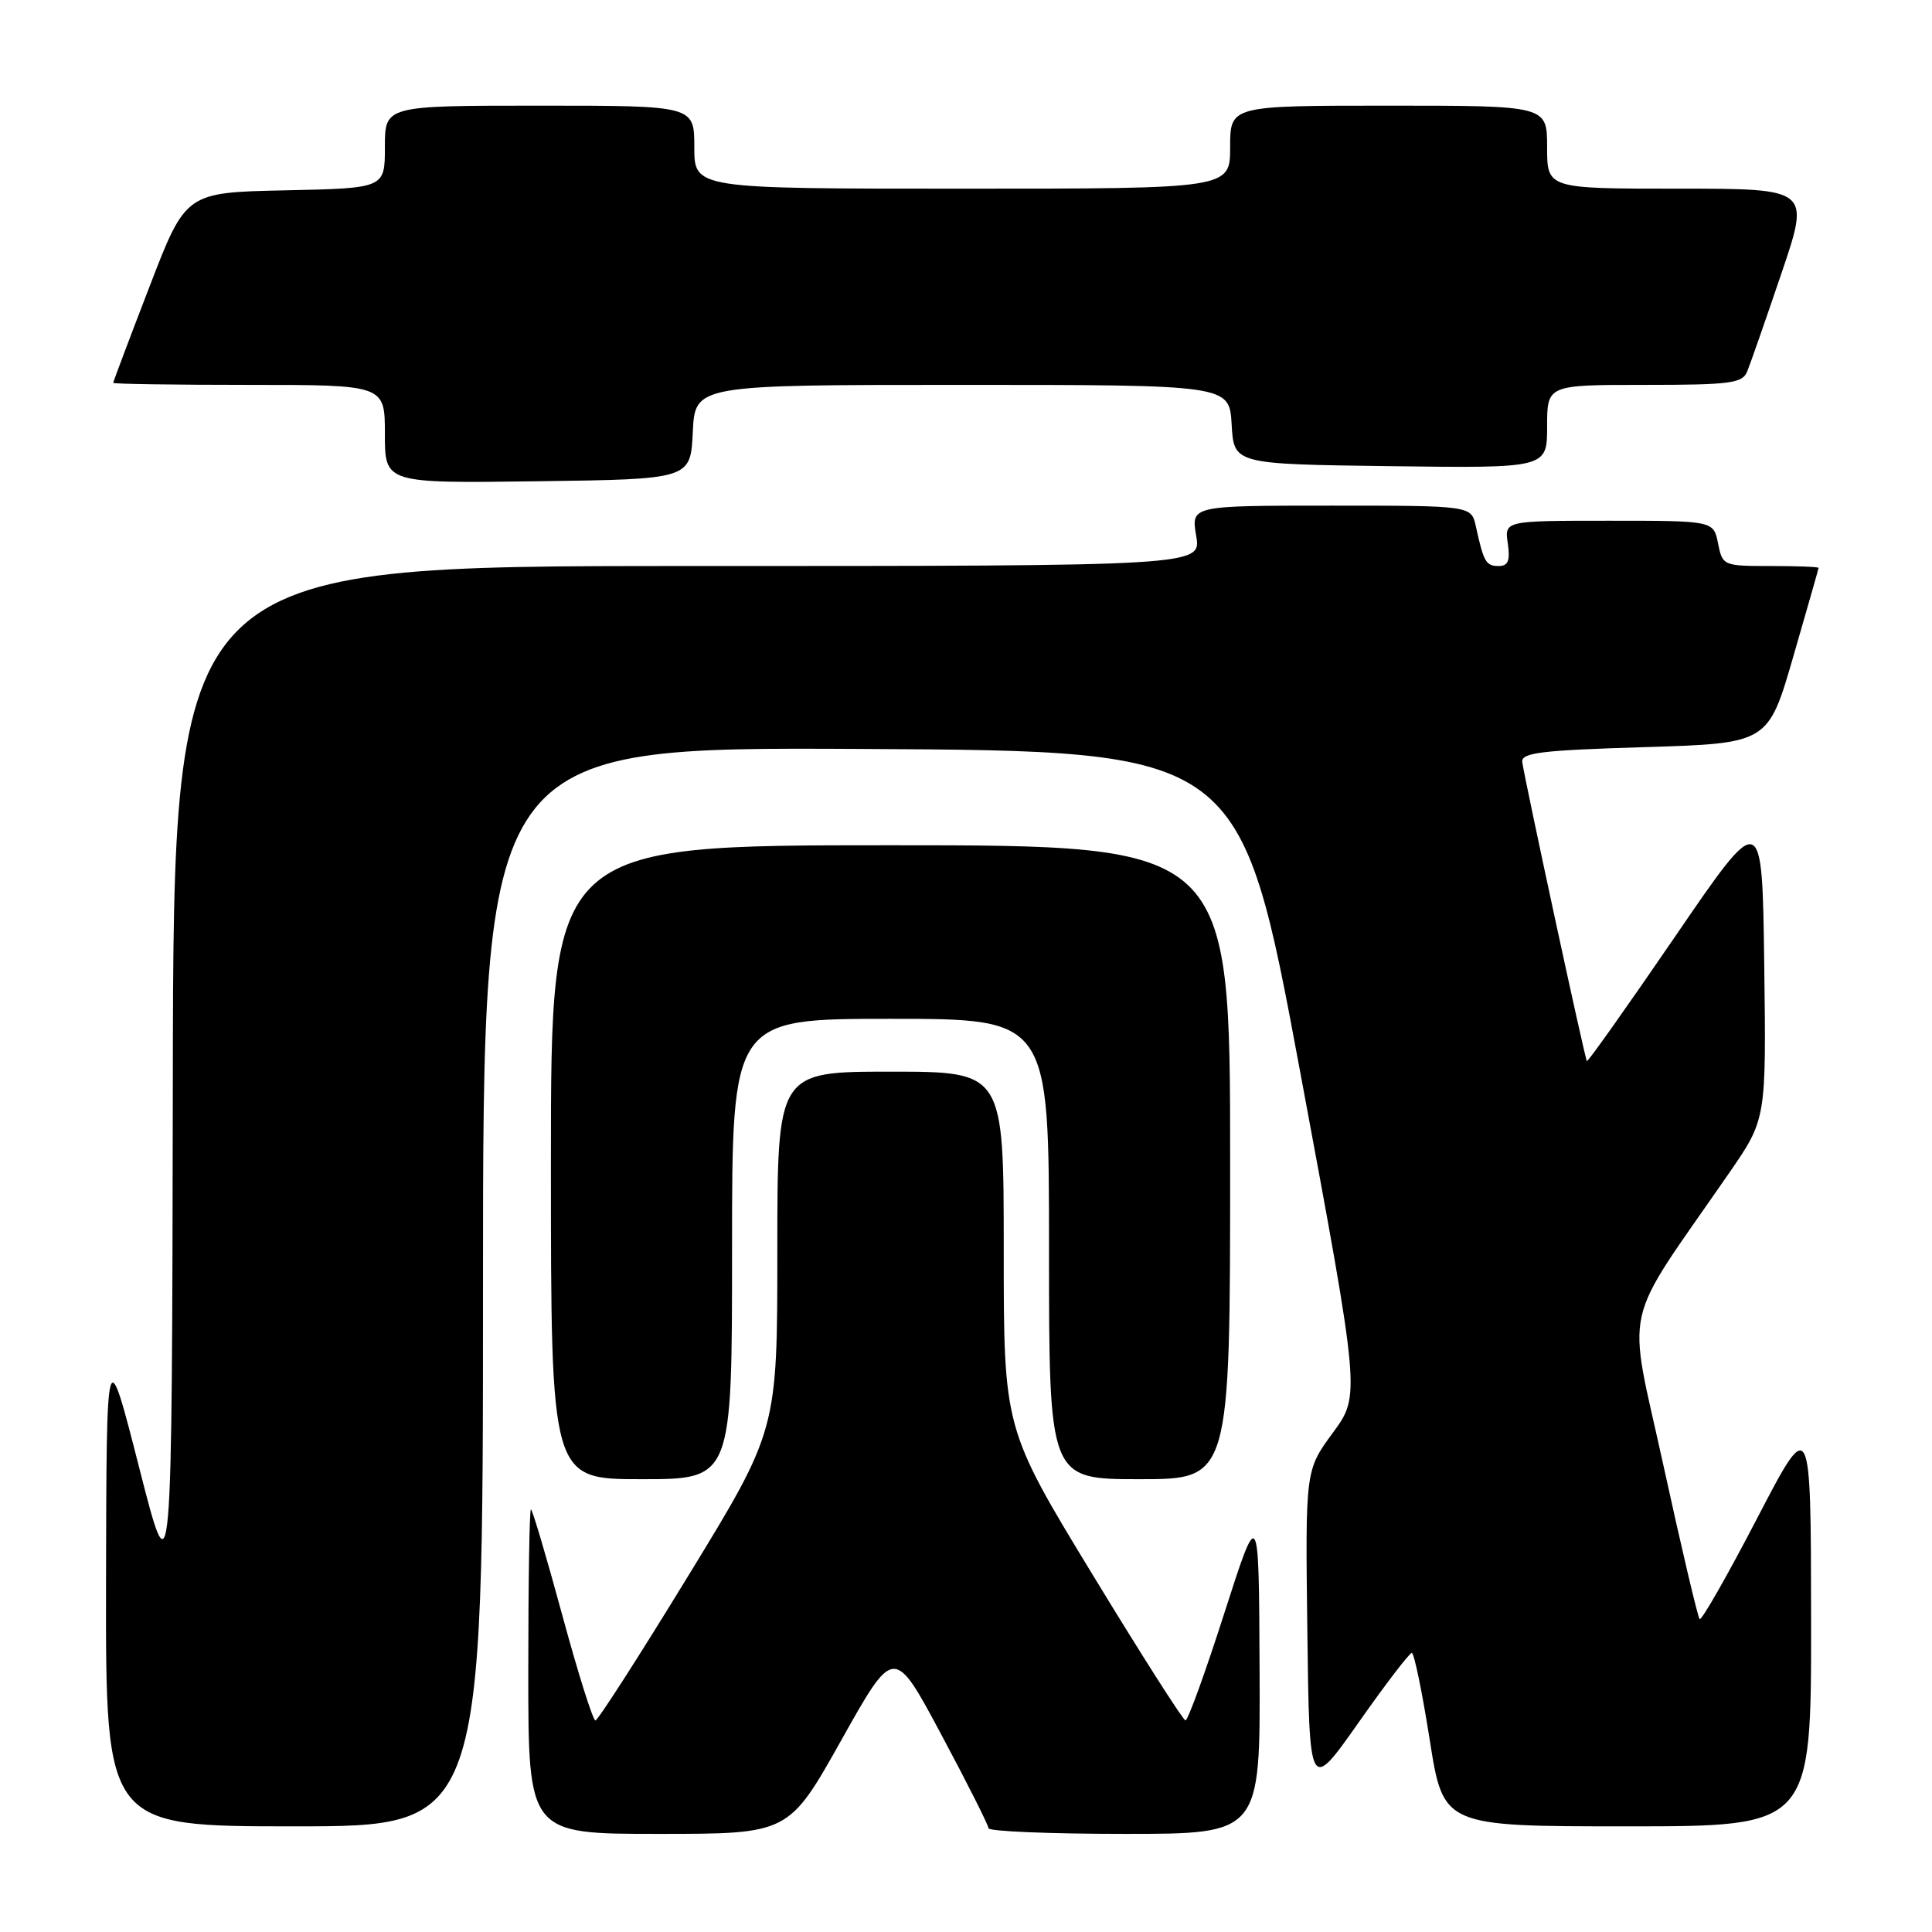 <?xml version="1.0" encoding="UTF-8" standalone="no"?>
<!DOCTYPE svg PUBLIC "-//W3C//DTD SVG 1.1//EN" "http://www.w3.org/Graphics/SVG/1.1/DTD/svg11.dtd" >
<svg xmlns="http://www.w3.org/2000/svg" xmlns:xlink="http://www.w3.org/1999/xlink" version="1.1" viewBox="0 0 256 256">
 <g >
 <path fill="currentColor"
d=" M 111.49 230.56 C 118.46 218.12 118.46 218.12 124.71 229.81 C 128.15 236.24 130.97 241.84 130.98 242.25 C 130.99 242.66 139.10 243.00 149.00 243.00 C 167.00 243.00 167.00 243.00 166.90 221.25 C 166.81 199.50 166.81 199.50 162.23 213.75 C 159.72 221.59 157.40 227.98 157.08 227.96 C 156.76 227.94 151.21 219.23 144.75 208.61 C 133.00 189.29 133.00 189.29 133.00 165.65 C 133.00 142.00 133.00 142.00 118.00 142.00 C 103.00 142.00 103.00 142.00 103.00 165.75 C 103.00 189.50 103.00 189.50 91.25 208.72 C 84.79 219.29 79.23 227.95 78.90 227.97 C 78.57 227.99 76.59 221.70 74.50 214.00 C 72.41 206.30 70.54 200.00 70.35 200.00 C 70.16 200.00 70.00 209.68 70.00 221.50 C 70.00 243.00 70.00 243.00 87.26 243.00 C 104.51 243.00 104.51 243.00 111.49 230.56 Z  M 64.00 170.49 C 64.00 98.98 64.00 98.98 114.19 99.24 C 164.37 99.50 164.37 99.50 172.31 142.19 C 180.26 184.88 180.26 184.88 176.61 189.85 C 172.96 194.82 172.96 194.82 173.23 216.16 C 173.50 237.50 173.50 237.50 180.00 228.27 C 183.57 223.19 186.75 219.03 187.07 219.02 C 187.38 219.01 188.44 224.18 189.44 230.50 C 191.24 242.00 191.24 242.00 215.62 242.00 C 240.00 242.00 240.00 242.00 239.98 214.75 C 239.95 187.50 239.95 187.50 232.80 201.24 C 228.87 208.80 225.45 214.79 225.21 214.54 C 224.97 214.30 222.82 205.19 220.44 194.30 C 215.59 172.11 214.63 176.40 229.14 155.40 C 234.04 148.30 234.04 148.30 233.77 127.77 C 233.50 107.23 233.50 107.23 222.00 124.04 C 215.68 133.28 210.40 140.73 210.27 140.60 C 210.02 140.36 202.10 103.65 201.71 101.00 C 201.53 99.74 204.08 99.42 217.89 99.00 C 234.29 98.50 234.29 98.50 237.62 87.00 C 239.45 80.67 240.96 75.39 240.97 75.25 C 240.99 75.11 238.13 75.00 234.62 75.00 C 228.34 75.00 228.24 74.96 227.65 72.00 C 227.05 69.00 227.05 69.00 213.20 69.00 C 199.35 69.00 199.35 69.00 199.79 72.00 C 200.12 74.30 199.84 75.00 198.58 75.00 C 196.89 75.00 196.60 74.49 195.56 69.75 C 194.96 67.00 194.96 67.00 176.39 67.00 C 157.82 67.00 157.82 67.00 158.50 71.00 C 159.18 75.00 159.18 75.00 91.09 75.00 C 23.00 75.00 23.00 75.00 22.90 143.25 C 22.79 211.50 22.79 211.50 18.45 194.50 C 14.11 177.50 14.11 177.50 14.05 209.75 C 14.00 242.00 14.00 242.00 39.00 242.00 C 64.00 242.00 64.00 242.00 64.00 170.49 Z  M 97.00 165.50 C 97.00 135.00 97.00 135.00 118.00 135.00 C 139.00 135.00 139.00 135.00 139.00 165.50 C 139.00 196.00 139.00 196.00 151.00 196.00 C 163.00 196.00 163.00 196.00 163.00 154.00 C 163.00 112.00 163.00 112.00 118.00 112.00 C 73.00 112.00 73.00 112.00 73.00 154.00 C 73.00 196.00 73.00 196.00 85.00 196.00 C 97.00 196.00 97.00 196.00 97.00 165.50 Z  M 91.80 57.25 C 92.10 51.00 92.10 51.00 127.50 51.00 C 162.90 51.00 162.90 51.00 163.20 56.25 C 163.50 61.50 163.50 61.50 184.25 61.77 C 205.00 62.04 205.00 62.04 205.00 56.52 C 205.00 51.00 205.00 51.00 217.89 51.00 C 229.23 51.00 230.87 50.79 231.50 49.25 C 231.90 48.29 233.94 42.44 236.04 36.25 C 239.86 25.00 239.86 25.00 222.43 25.00 C 205.00 25.00 205.00 25.00 205.00 19.50 C 205.00 14.00 205.00 14.00 184.00 14.00 C 163.00 14.00 163.00 14.00 163.00 19.50 C 163.00 25.00 163.00 25.00 127.50 25.00 C 92.00 25.00 92.00 25.00 92.00 19.50 C 92.00 14.00 92.00 14.00 71.50 14.00 C 51.00 14.00 51.00 14.00 51.00 19.47 C 51.00 24.94 51.00 24.94 37.81 25.22 C 24.61 25.50 24.61 25.50 19.81 37.98 C 17.16 44.85 15.00 50.59 15.00 50.73 C 15.00 50.88 23.10 51.00 33.00 51.00 C 51.00 51.00 51.00 51.00 51.00 57.52 C 51.00 64.04 51.00 64.04 71.25 63.77 C 91.50 63.50 91.50 63.50 91.80 57.25 Z "/>
</g>
</svg>